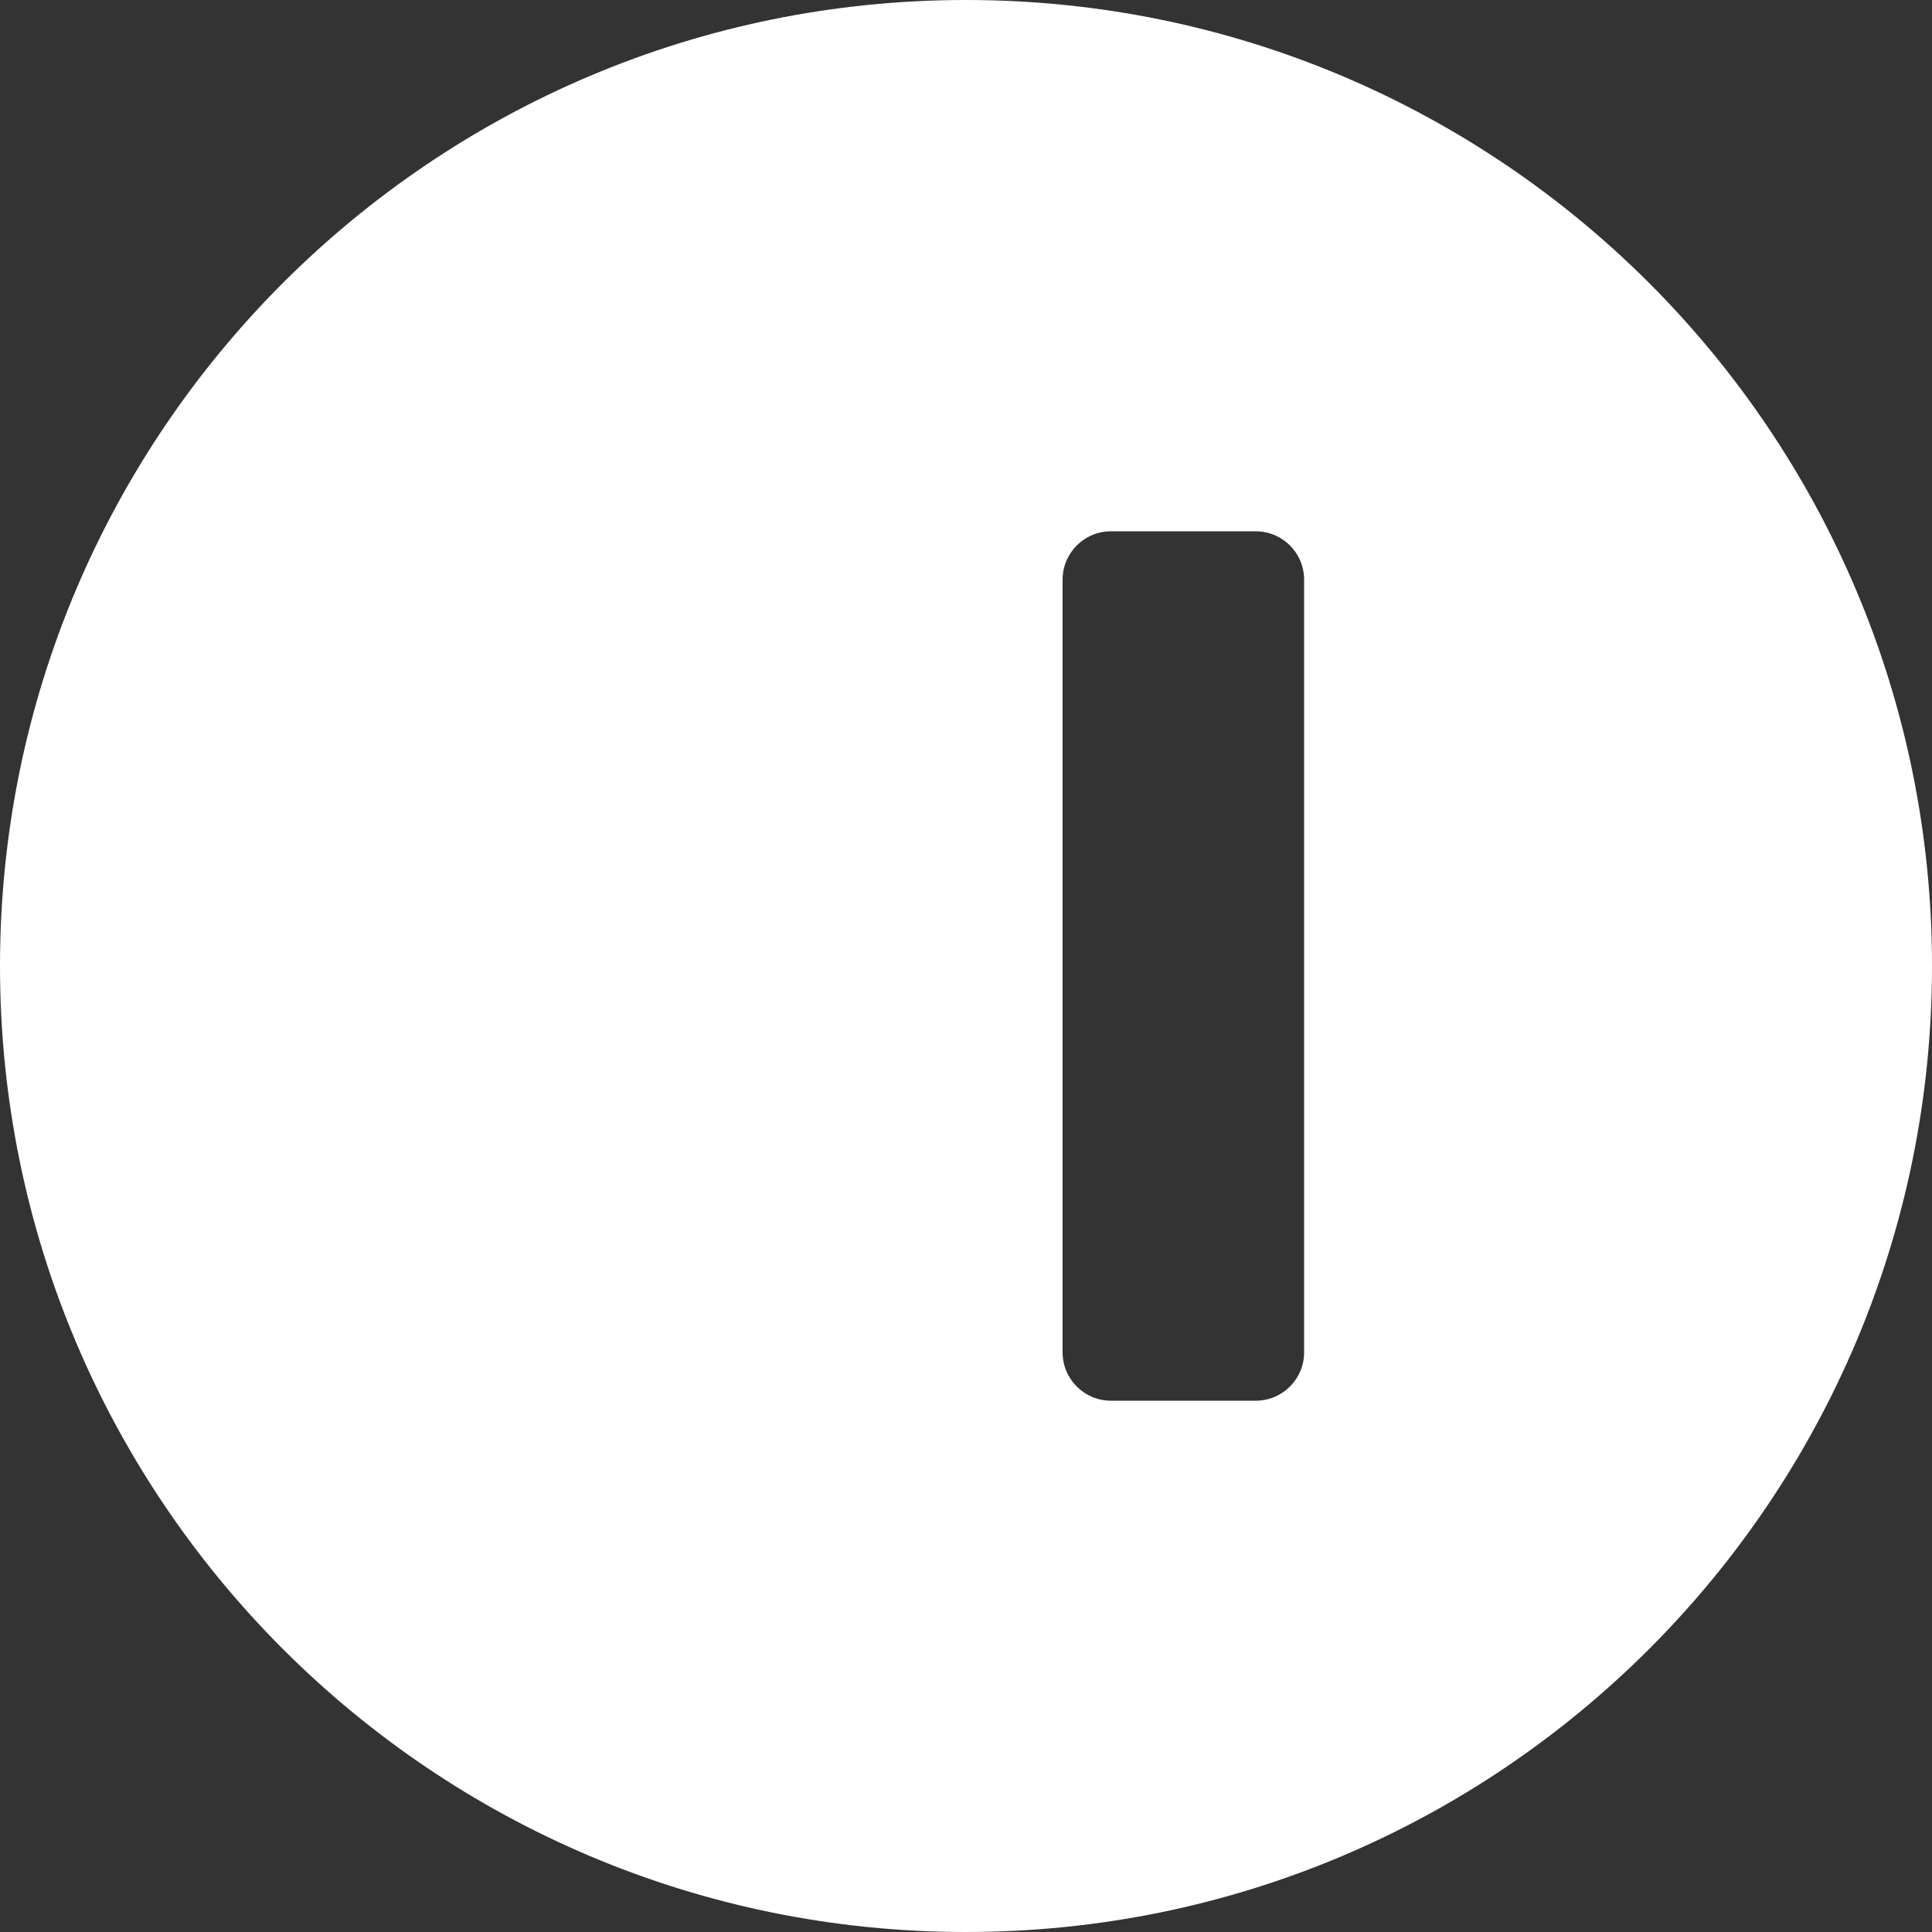 <svg width="40" height="40" viewBox="0 0 40 40" fill="none" xmlns="http://www.w3.org/2000/svg">
<rect x="0" y="0" width="40" height="40" fill="#333333" stroke="none"/>
<path fillRule="evenodd" clipRule="evenodd" d="M40 20C40 31.046 31.046 40 20 40C8.954 40 0 31.046 0 20C0 8.954 8.954 0 20 0C31.046 0 40 8.954 40 20ZM13 12C13 11.448 13.448 11 14 11H17C17.552 11 18 11.448 18 12V28C18 28.552 17.552 29 17 29H14C13.448 29 13 28.552 13 28V12ZM23 11C22.448 11 22 11.448 22 12V28C22 28.552 22.448 29 23 29H26C26.552 29 27 28.552 27 28V12C27 11.448 26.552 11 26 11H23Z" fill="white"/>
</svg>
